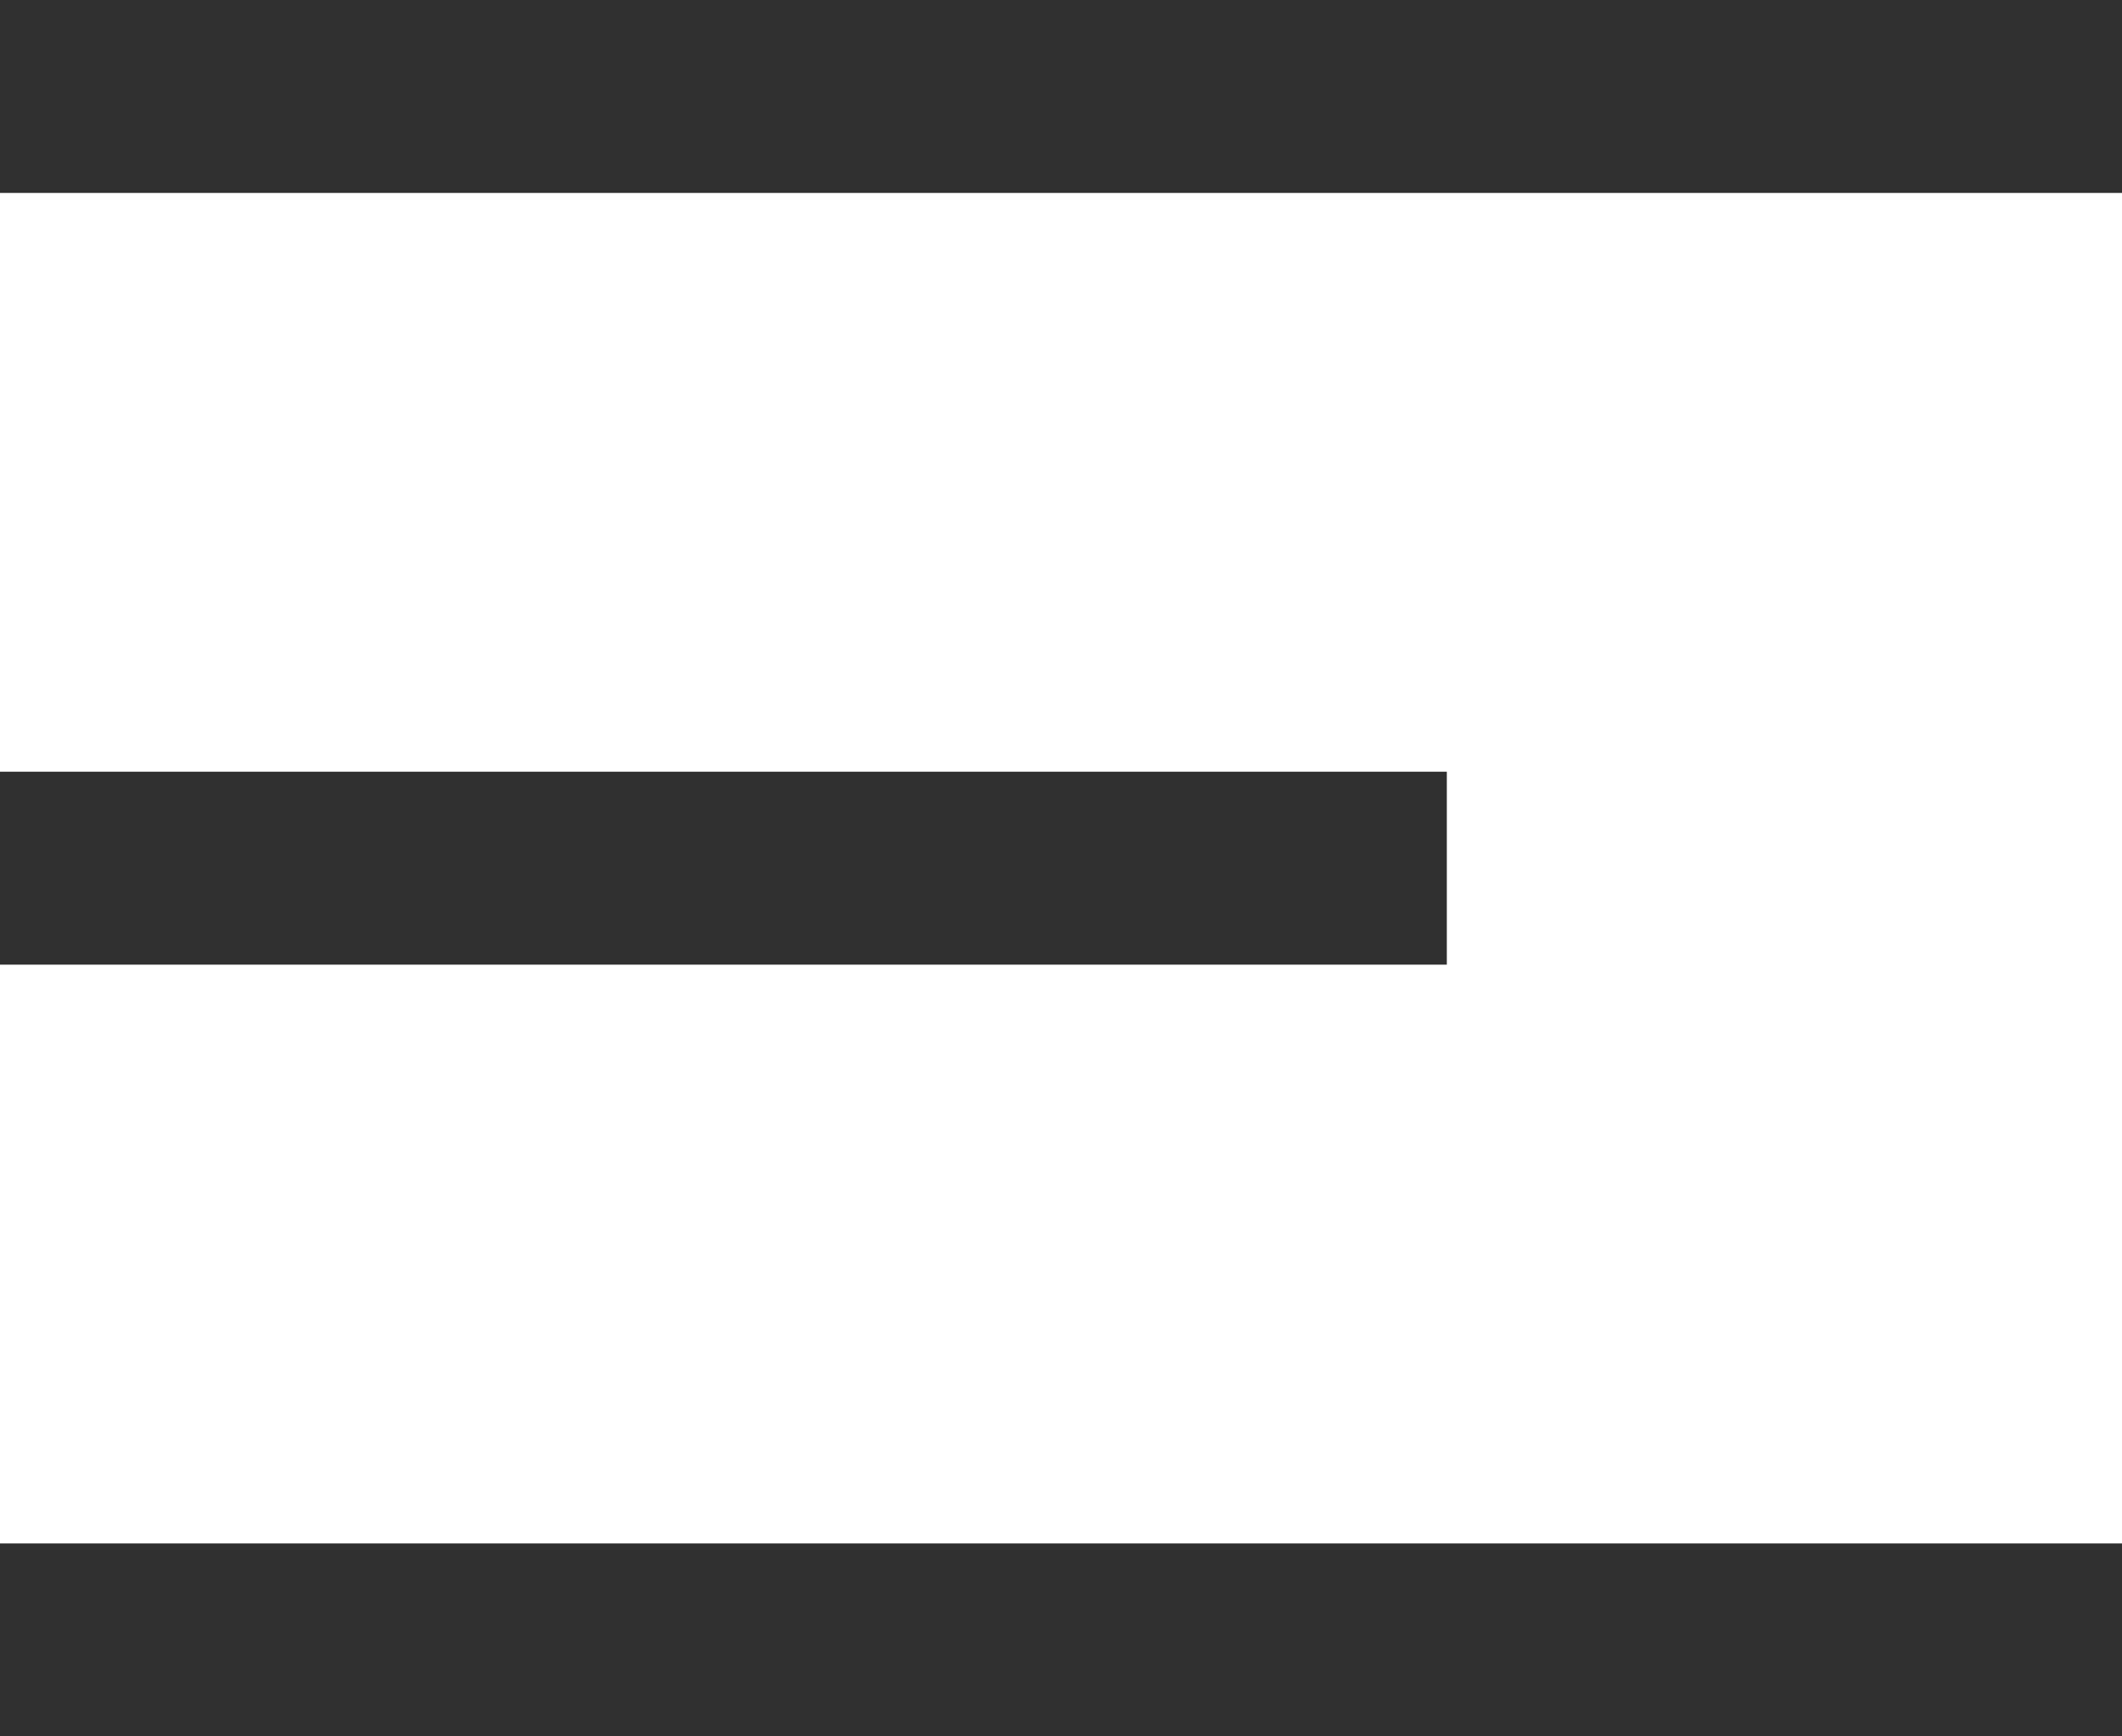<svg width="22" height="18" viewBox="0 0 22 18" fill="none" xmlns="http://www.w3.org/2000/svg">
<rect width="22" height="2" fill="#303030"/>
<rect y="8" width="15" height="2" fill="#303030"/>
<rect y="16" width="22" height="2" fill="#303030"/>
</svg>
